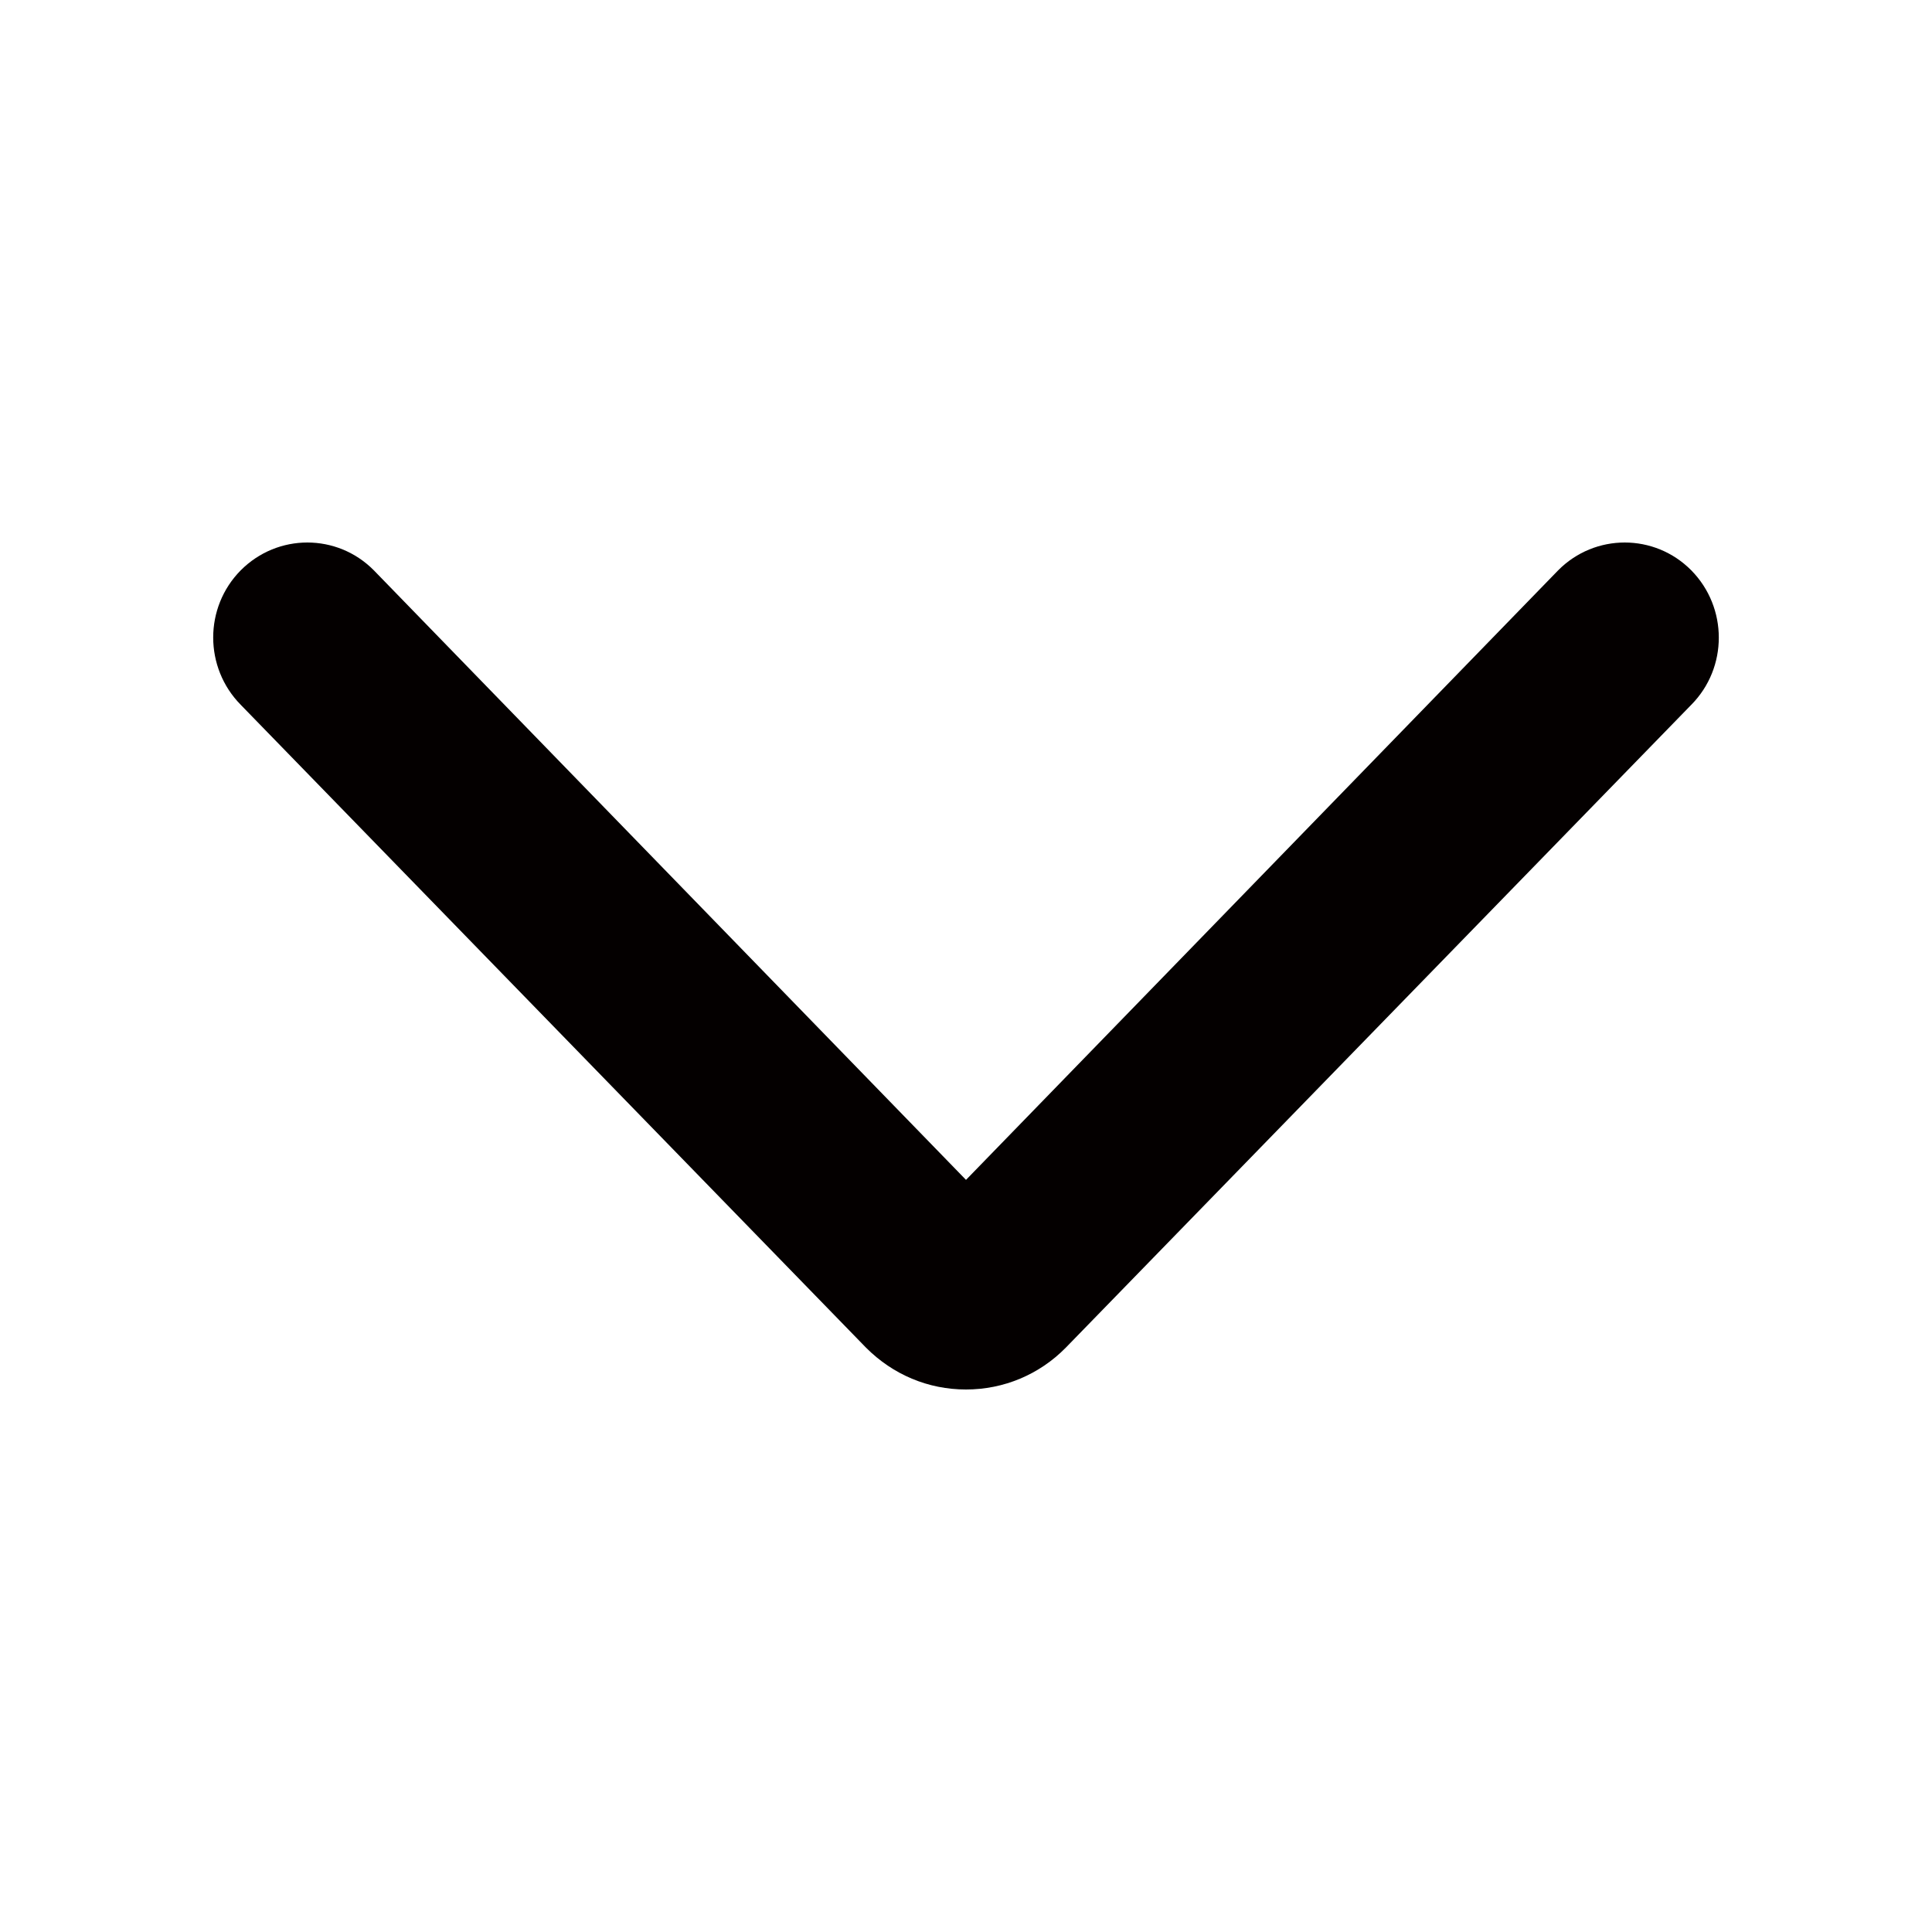 <?xml version="1.0" encoding="utf-8"?>
<!-- Generator: Adobe Illustrator 21.0.2, SVG Export Plug-In . SVG Version: 6.00 Build 0)  -->
<svg version="1.1" id="レイヤー_2" xmlns="http://www.w3.org/2000/svg" xmlns:xlink="http://www.w3.org/1999/xlink" x="0px"
	 y="0px" viewBox="0 0 1000 1000" style="enable-background:new 0 0 1000 1000;" xml:space="preserve">
<style type="text/css">
	.st0{fill:#040000;}
	.st1{fill:#070001;}
</style>
<g id="Components">
	<g id="SliceIcon" transform="translate(-362, -58)">
		<g id="Icons" transform="translate(46, 54)">
			<g id="Icons_x2F_Arrow-Down-Icon" transform="translate(316, 4)">
				<path id="Arrow-Down-Icon" class="st0" d="M500,719.2c19.5,0,37.9-7.7,51.6-21.6l323.8-332.8c19-19.2,19-50.3,0-69.6
					c-19-19.2-49.9-19.2-68.9,0L500,610.7L193.5,295.2c-19-19.2-49.8-19.2-68.9,0c-19,19.2-19,50.3,0,69.6l323.7,332.8
					C462.2,711.5,480.4,719.2,500,719.2z"/>
			</g>
		</g>
	</g>
</g>
</svg>
